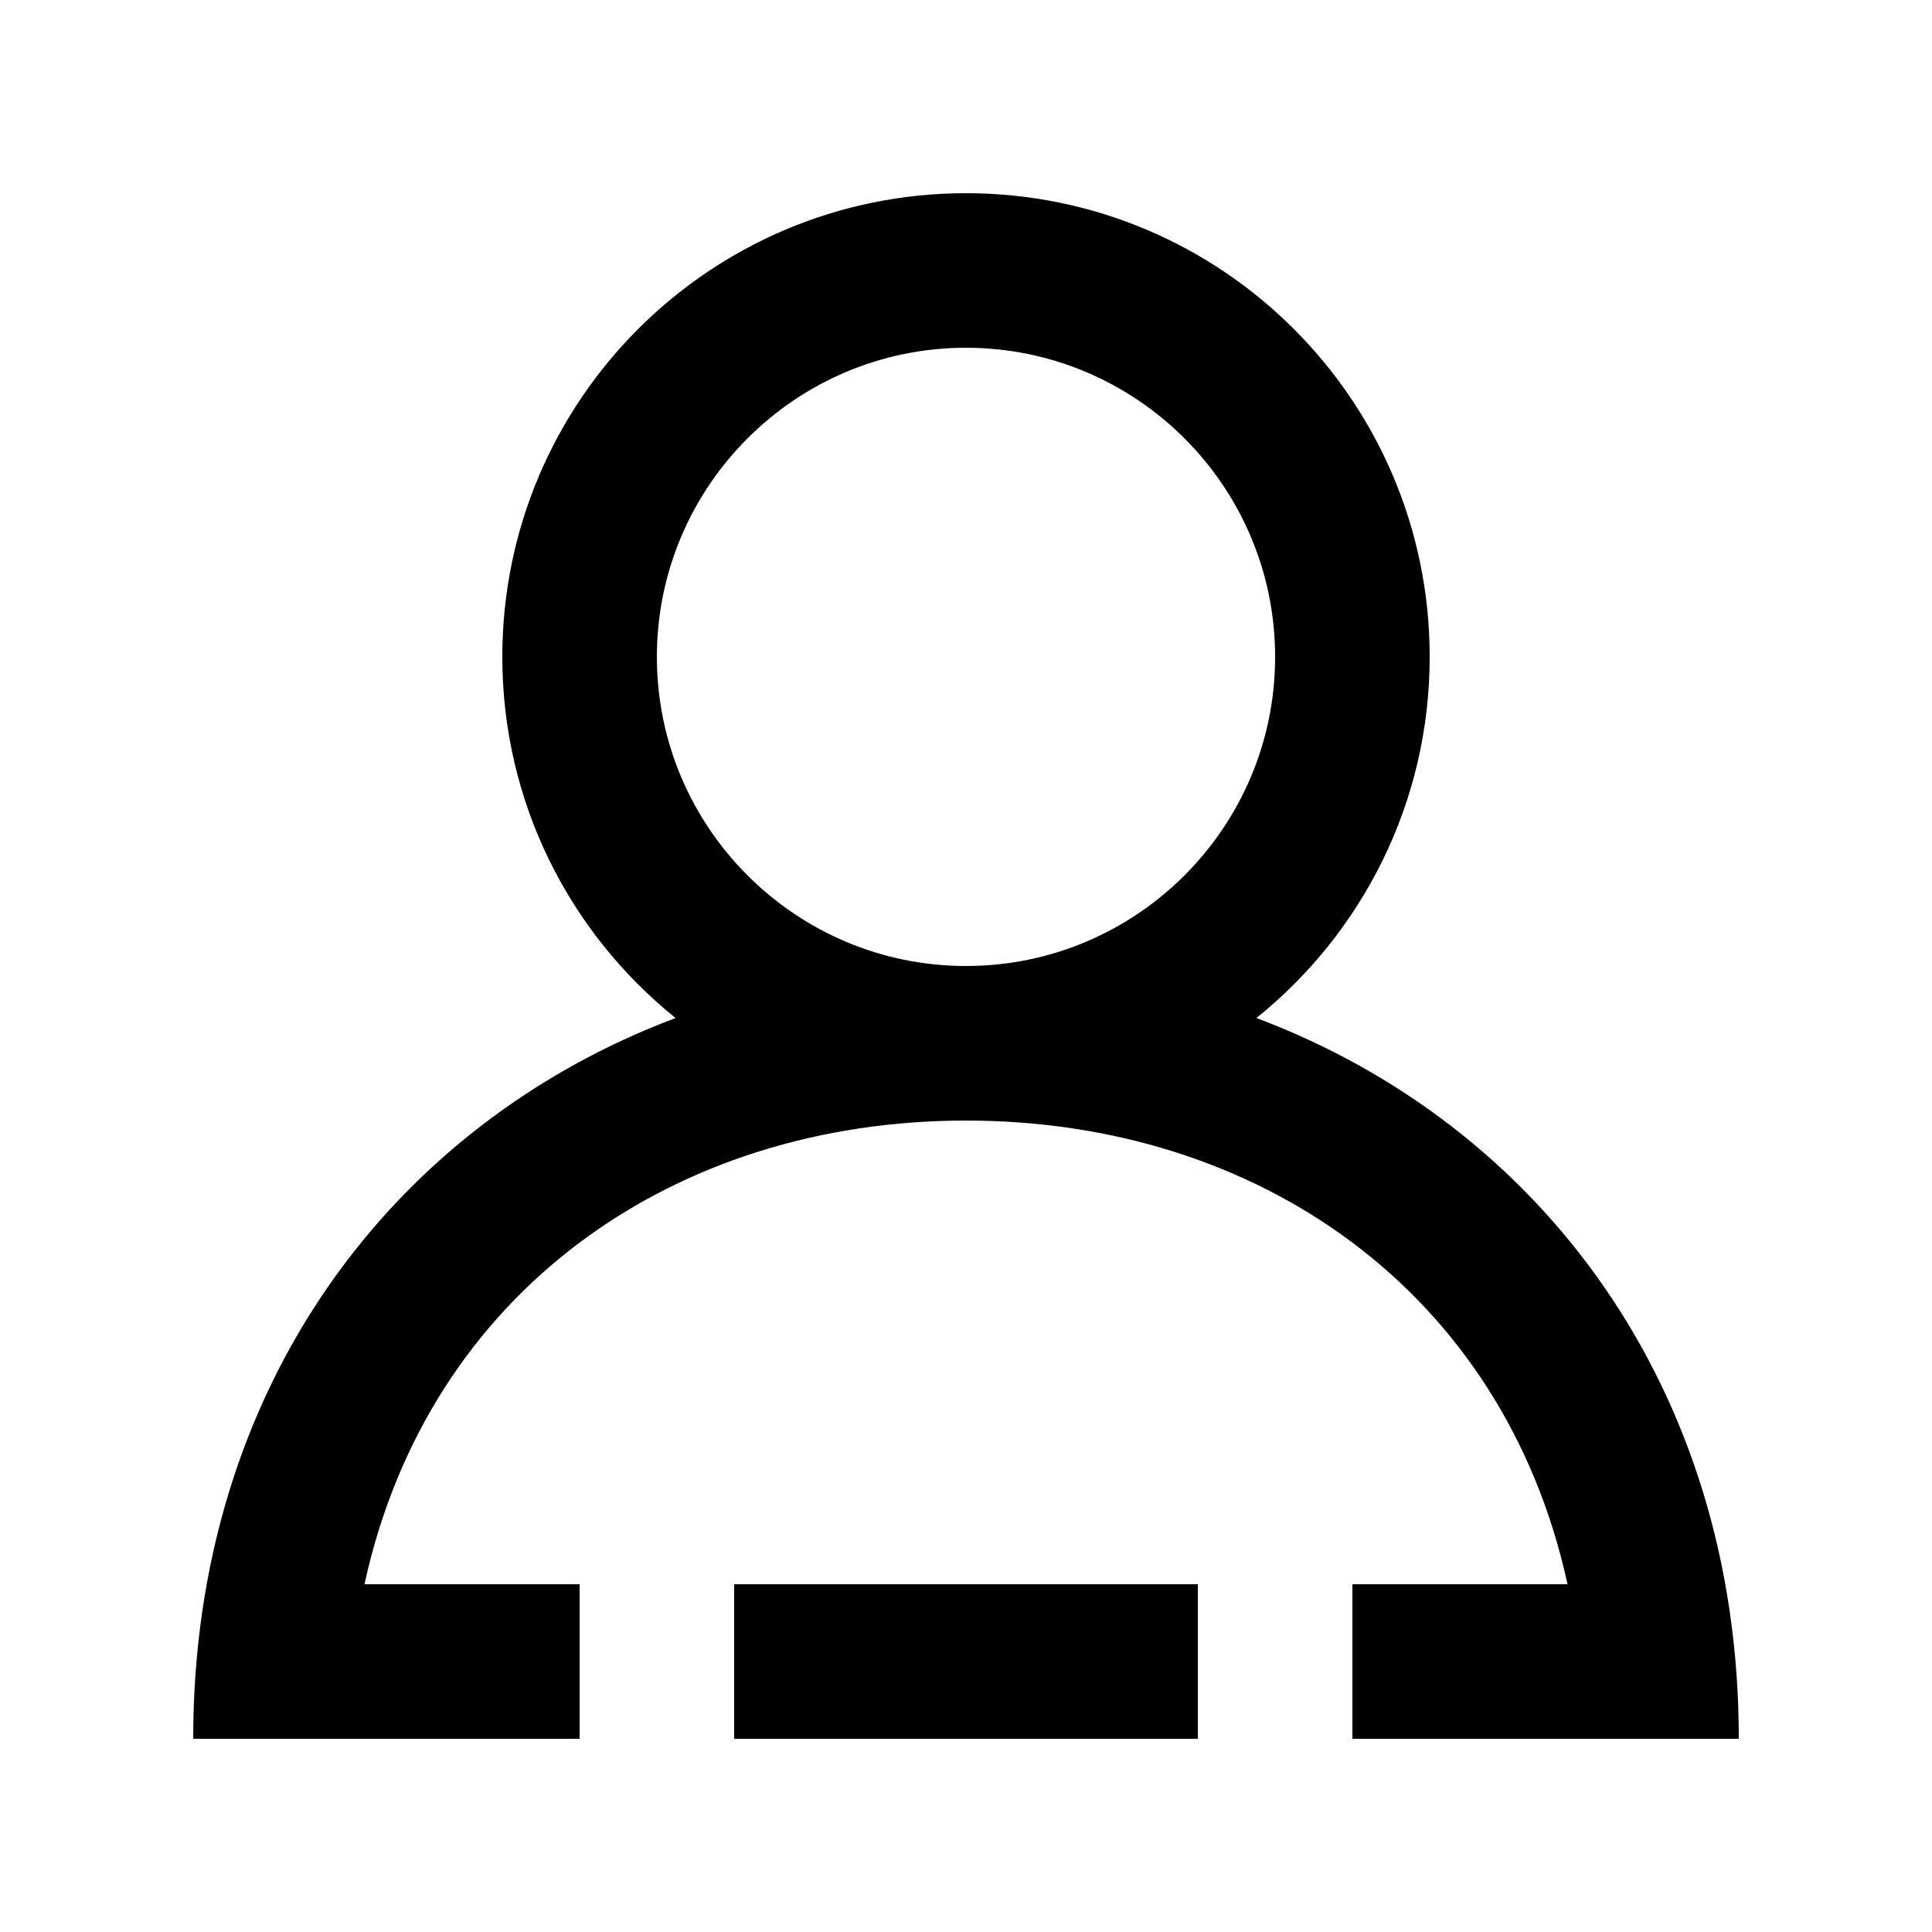 <!-- Generated by IcoMoon.io -->
<svg version="1.1" xmlns="http://www.w3.org/2000/svg" width="40" height="40" viewBox="0 0 40 40">
<title>mp-profile_minus-3</title>
<path d="M26.4 13.6c0-3.53-2.87-6.4-6.4-6.4s-6.4 2.87-6.4 6.4c0 3.53 2.87 6.4 6.4 6.4s6.4-2.87 6.4-6.4v0zM36 36h-8v-3.2h4.454c-1.322-6.058-6.398-9.6-12.454-9.6s-11.133 3.542-12.454 9.6h4.454v3.2h-8c0-7.288 4.133-12.723 9.987-14.923-2.186-1.758-3.587-4.453-3.587-7.477 0-5.302 4.298-9.6 9.6-9.6s9.6 4.298 9.6 9.6c0 3.024-1.402 5.718-3.587 7.477 5.854 2.2 9.987 7.635 9.987 14.923v0zM15.2 36h9.6v-3.2h-9.6v3.2z"></path>
</svg>
